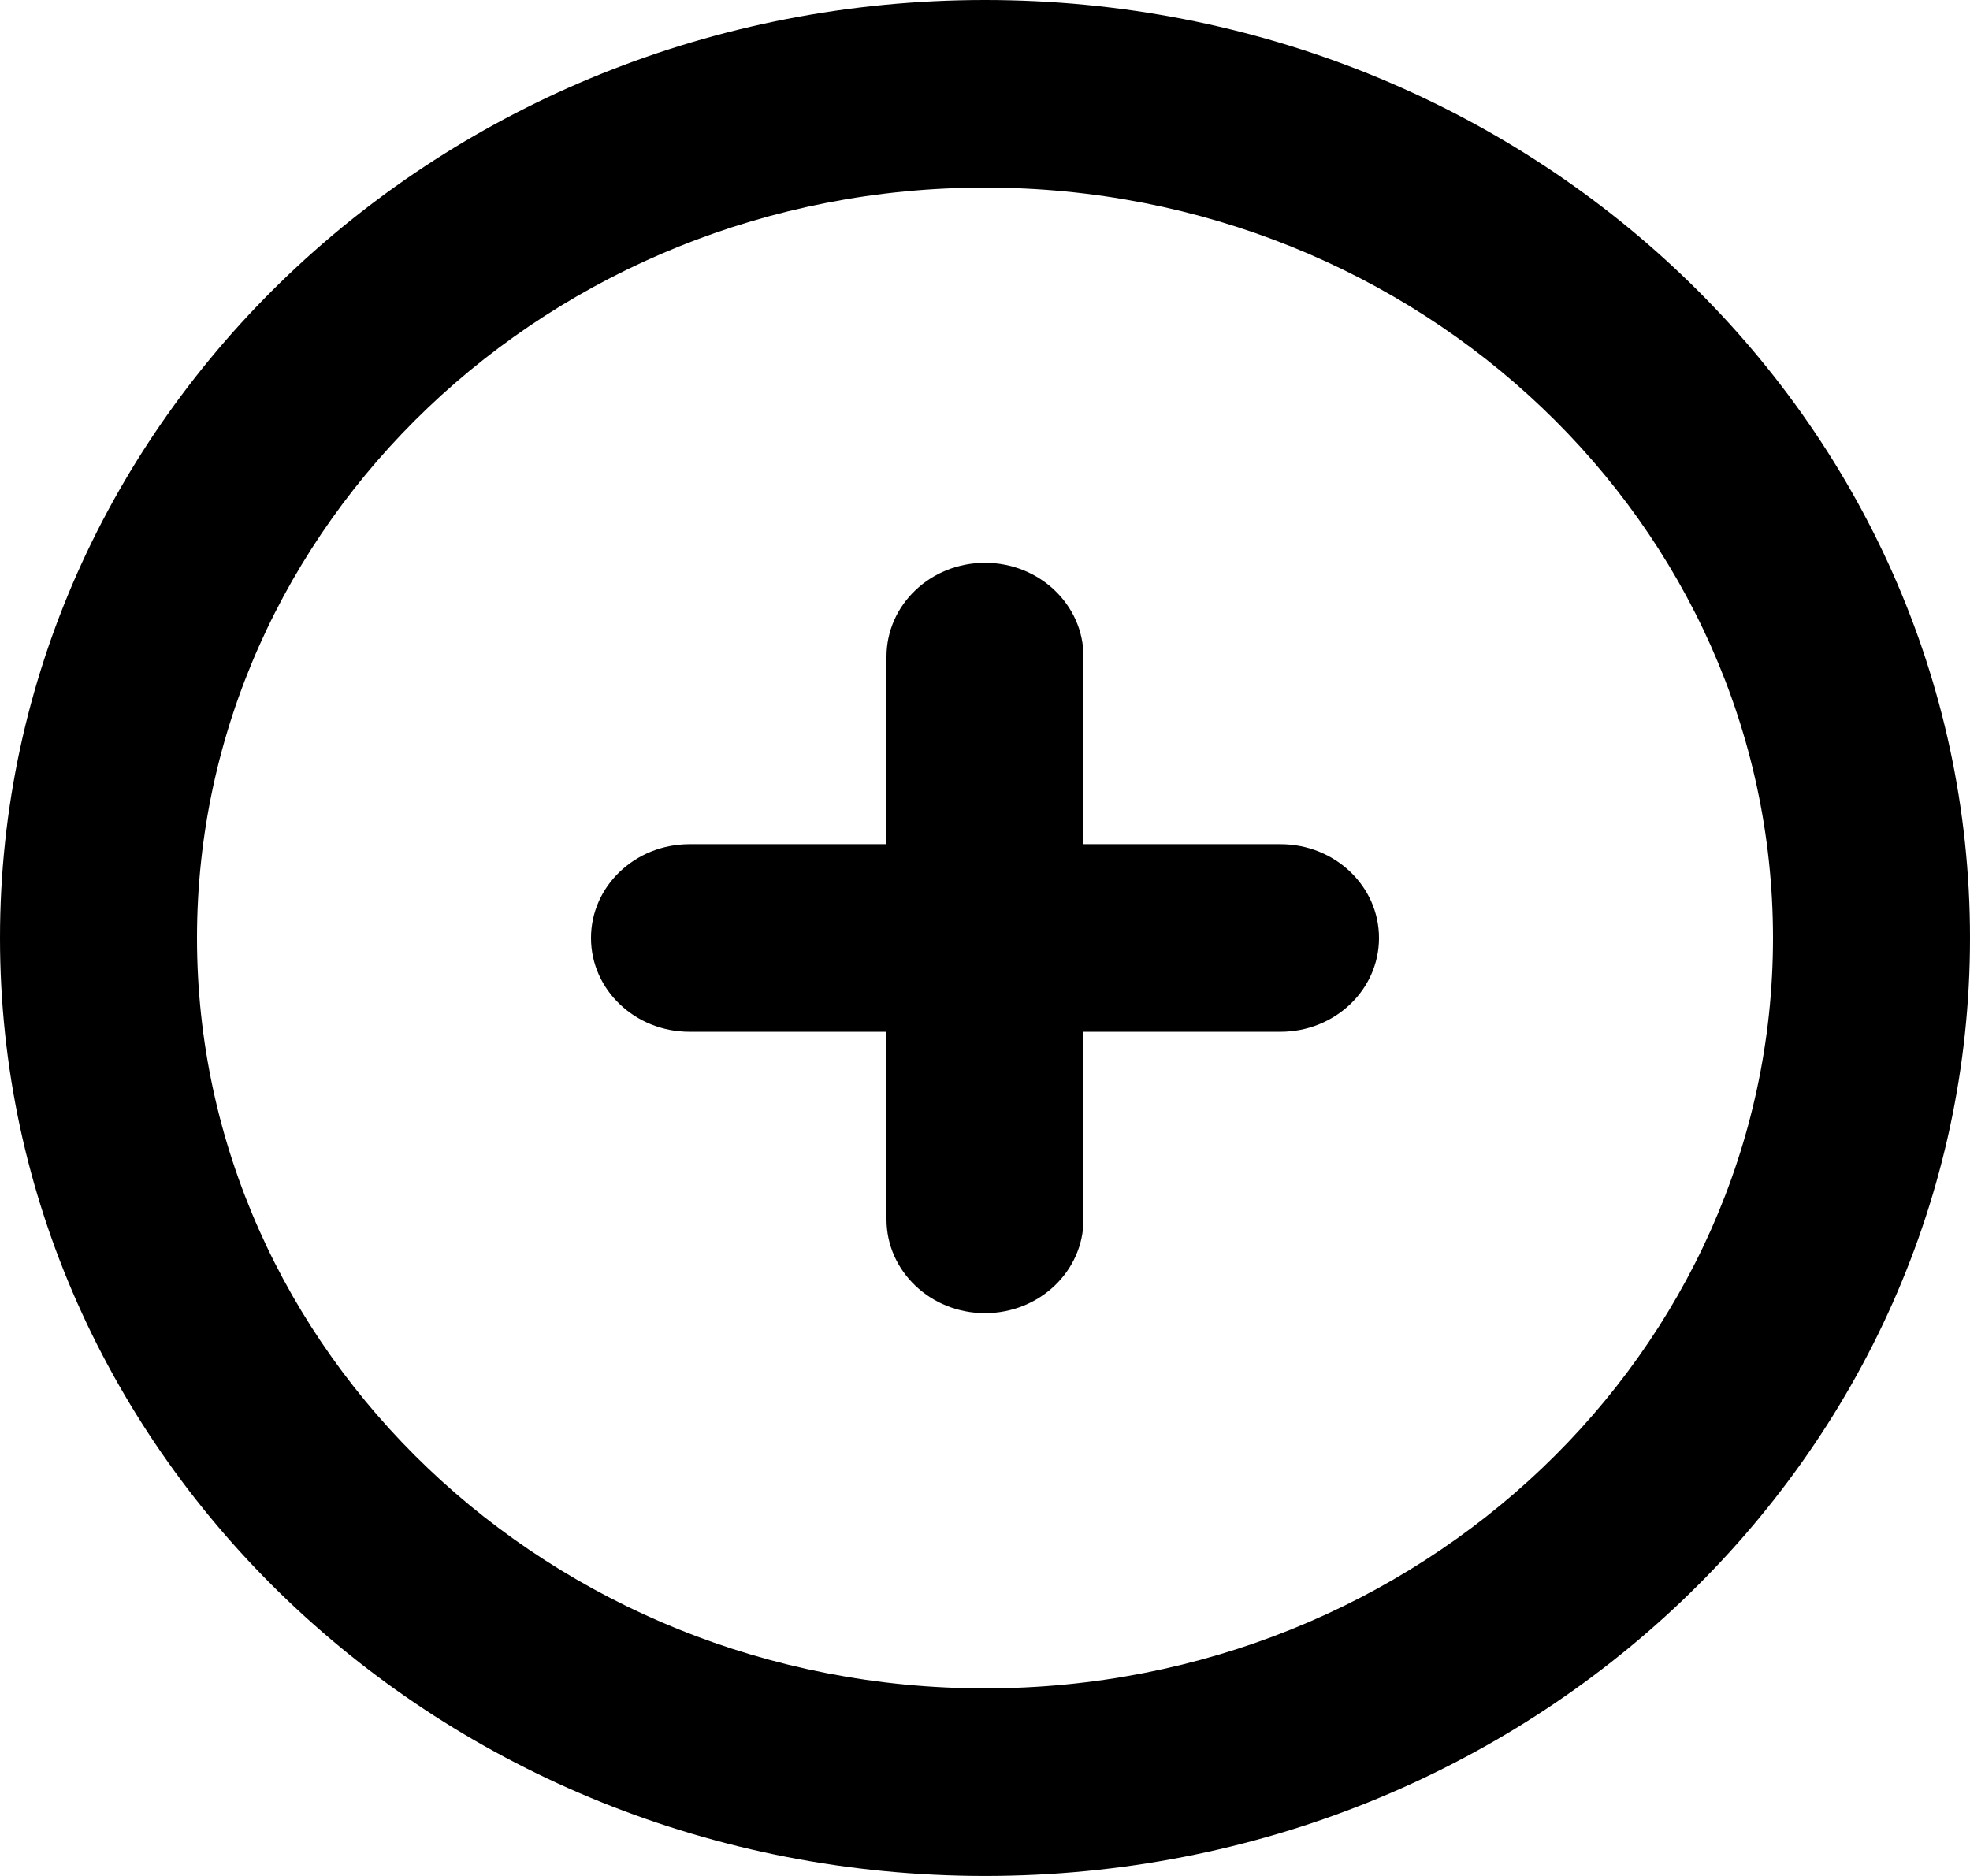 <svg width="21" height="20" xmlns="http://www.w3.org/2000/svg"><path d="M14.7 10c0 .552-.47 1-1.05 1h-2.1v2c0 .552-.47 1-1.05 1-.58 0-1.05-.448-1.05-1v-2h-2.1c-.58 0-1.05-.448-1.05-1s.47-1 1.05-1h2.1V7c0-.552.47-1 1.05-1 .58 0 1.05.448 1.05 1v2h2.1c.58 0 1.05.448 1.05 1m-4.2 8c-4.632 0-8.4-3.589-8.4-8s3.768-8 8.4-8c4.632 0 8.4 3.589 8.4 8s-3.768 8-8.4 8m0-18C4.7 0 0 4.477 0 10s4.7 10 10.5 10S21 15.523 21 10 16.3 0 10.5 0" fill="#000" fill-rule="evenodd"/></svg>